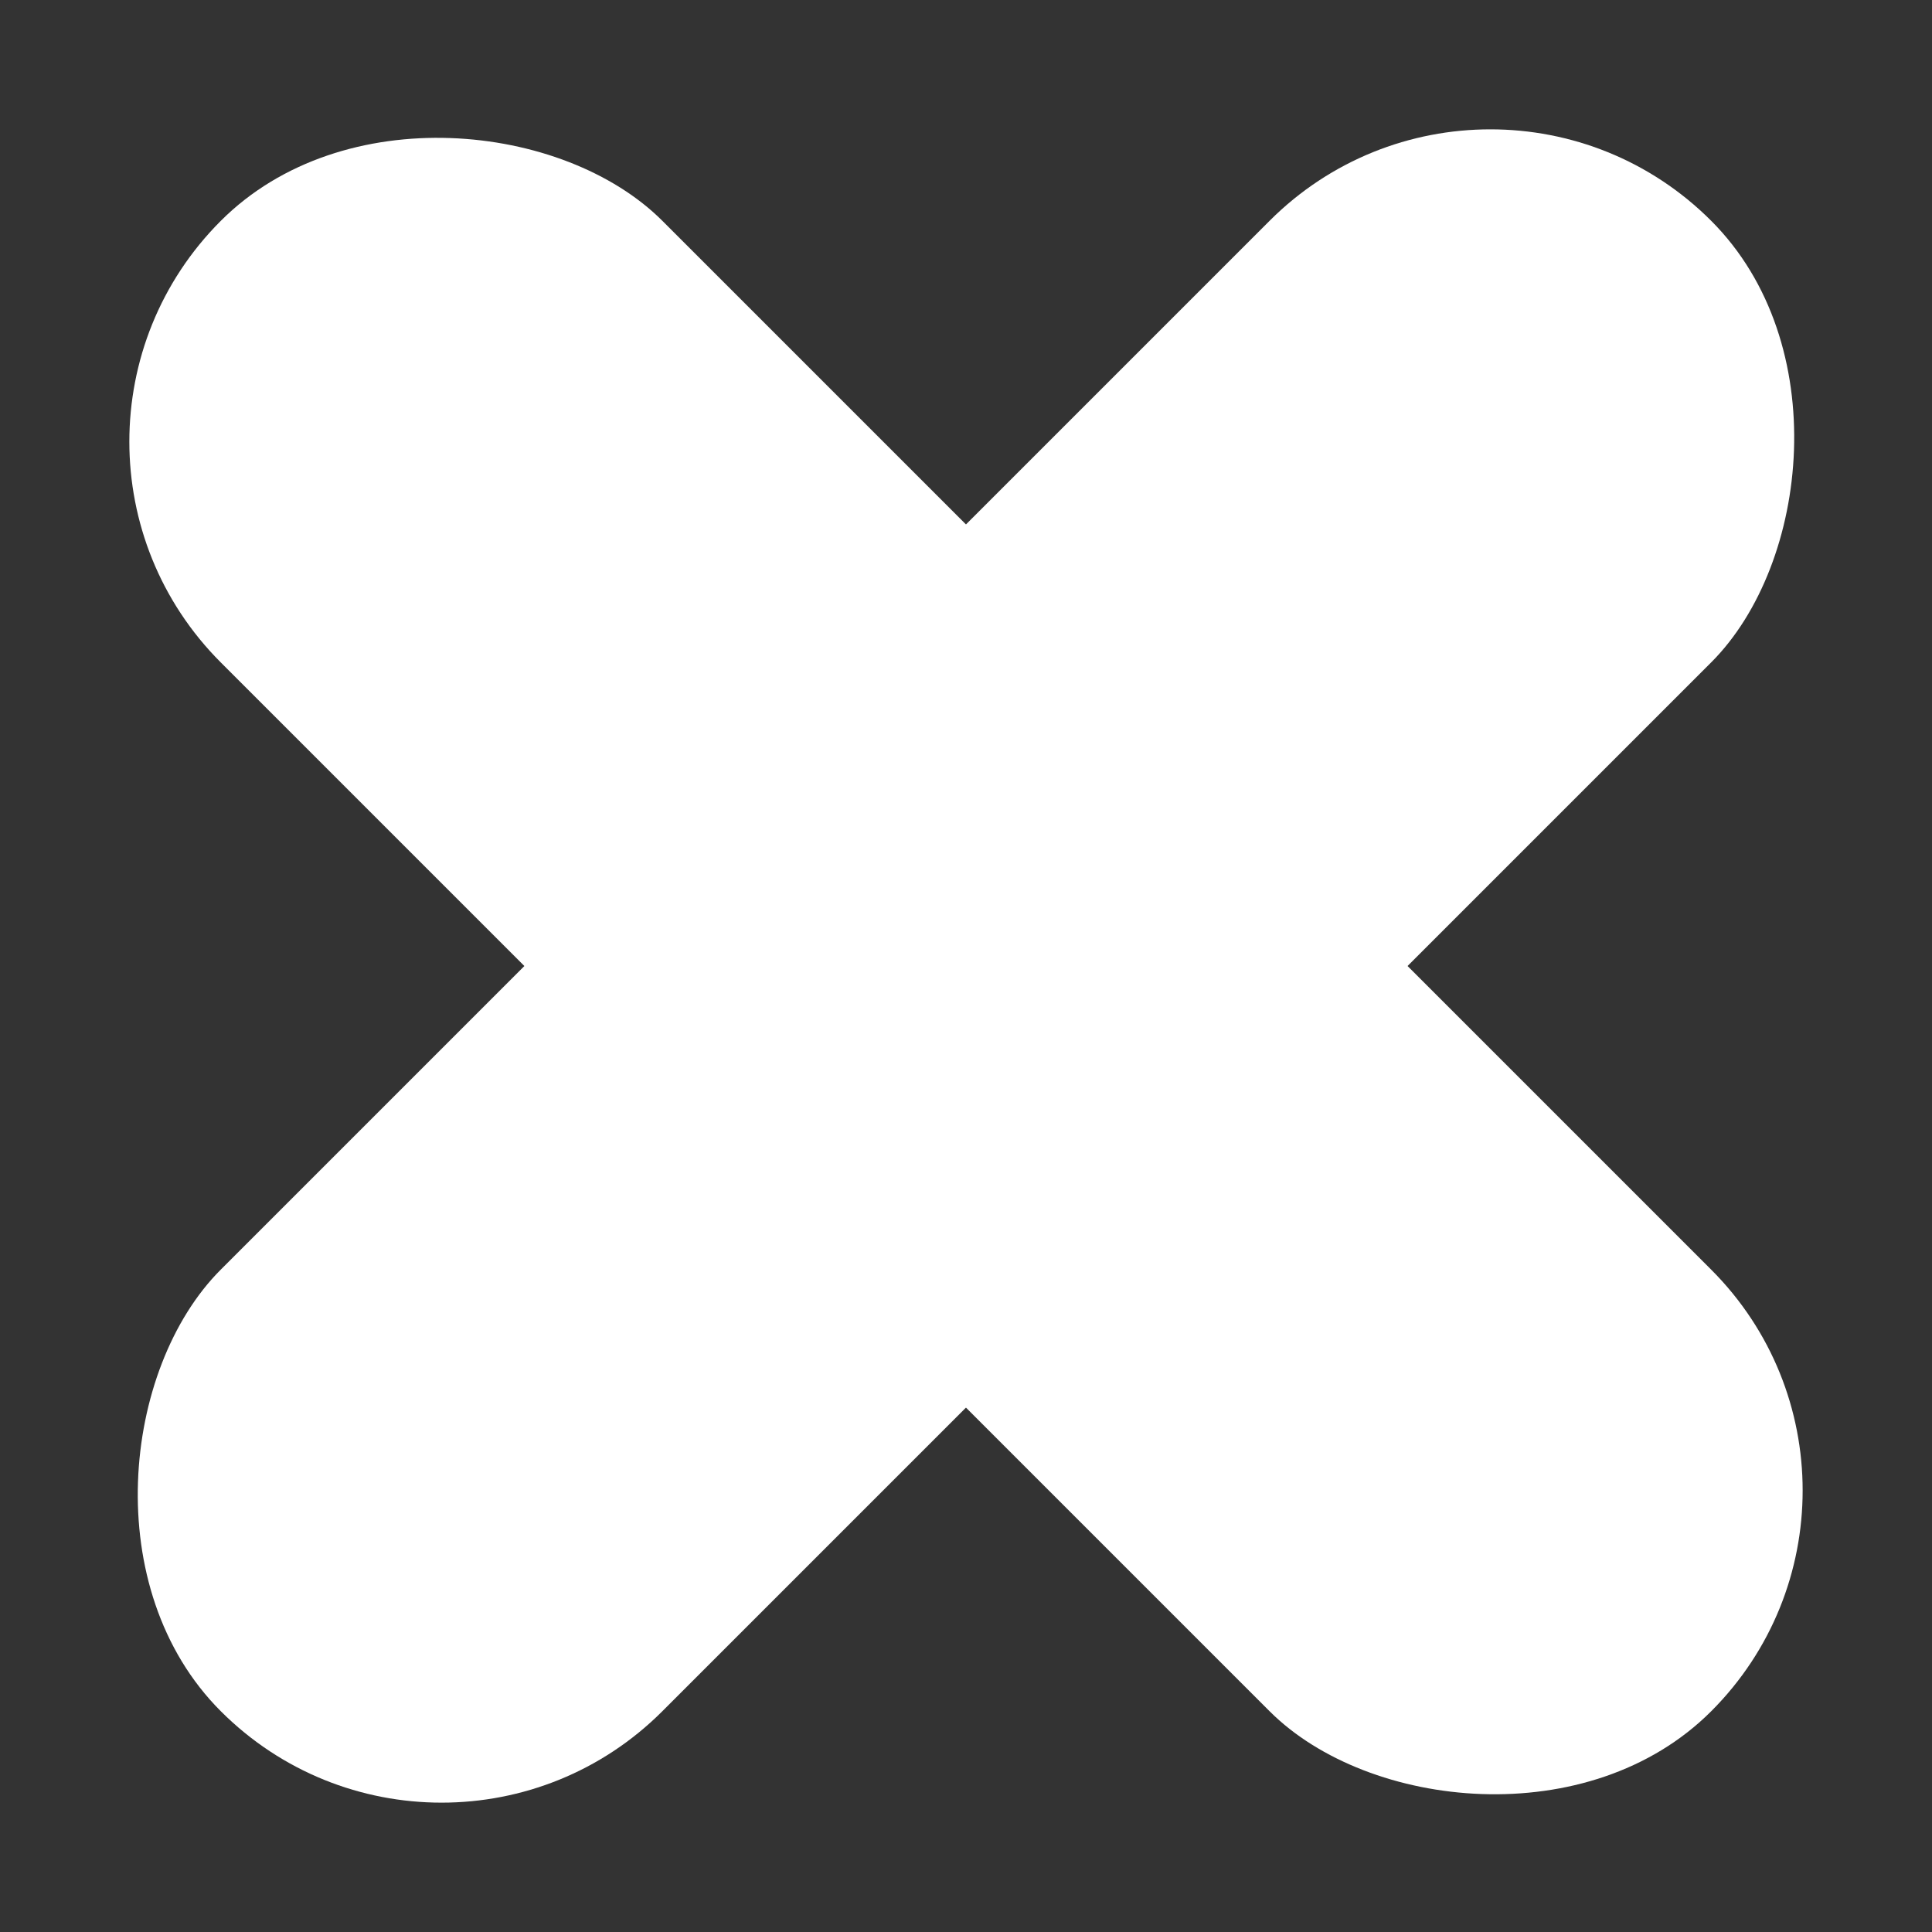 <svg width="57" height="57" viewBox="0 0 57 57" fill="none" xmlns="http://www.w3.org/2000/svg">
<rect x="0" y="0" width="57" height="57" fill="#333333" stroke="none"/>
<rect x="0" y="13.03" width="18.425" height="62.185" rx="9.213" transform="rotate(-45 0 13.03)" fill="white"/>
<rect x="43.971" width="18.425" height="62.185" rx="9.213" transform="rotate(45 43.971 0)" fill="white"/>
</svg>
